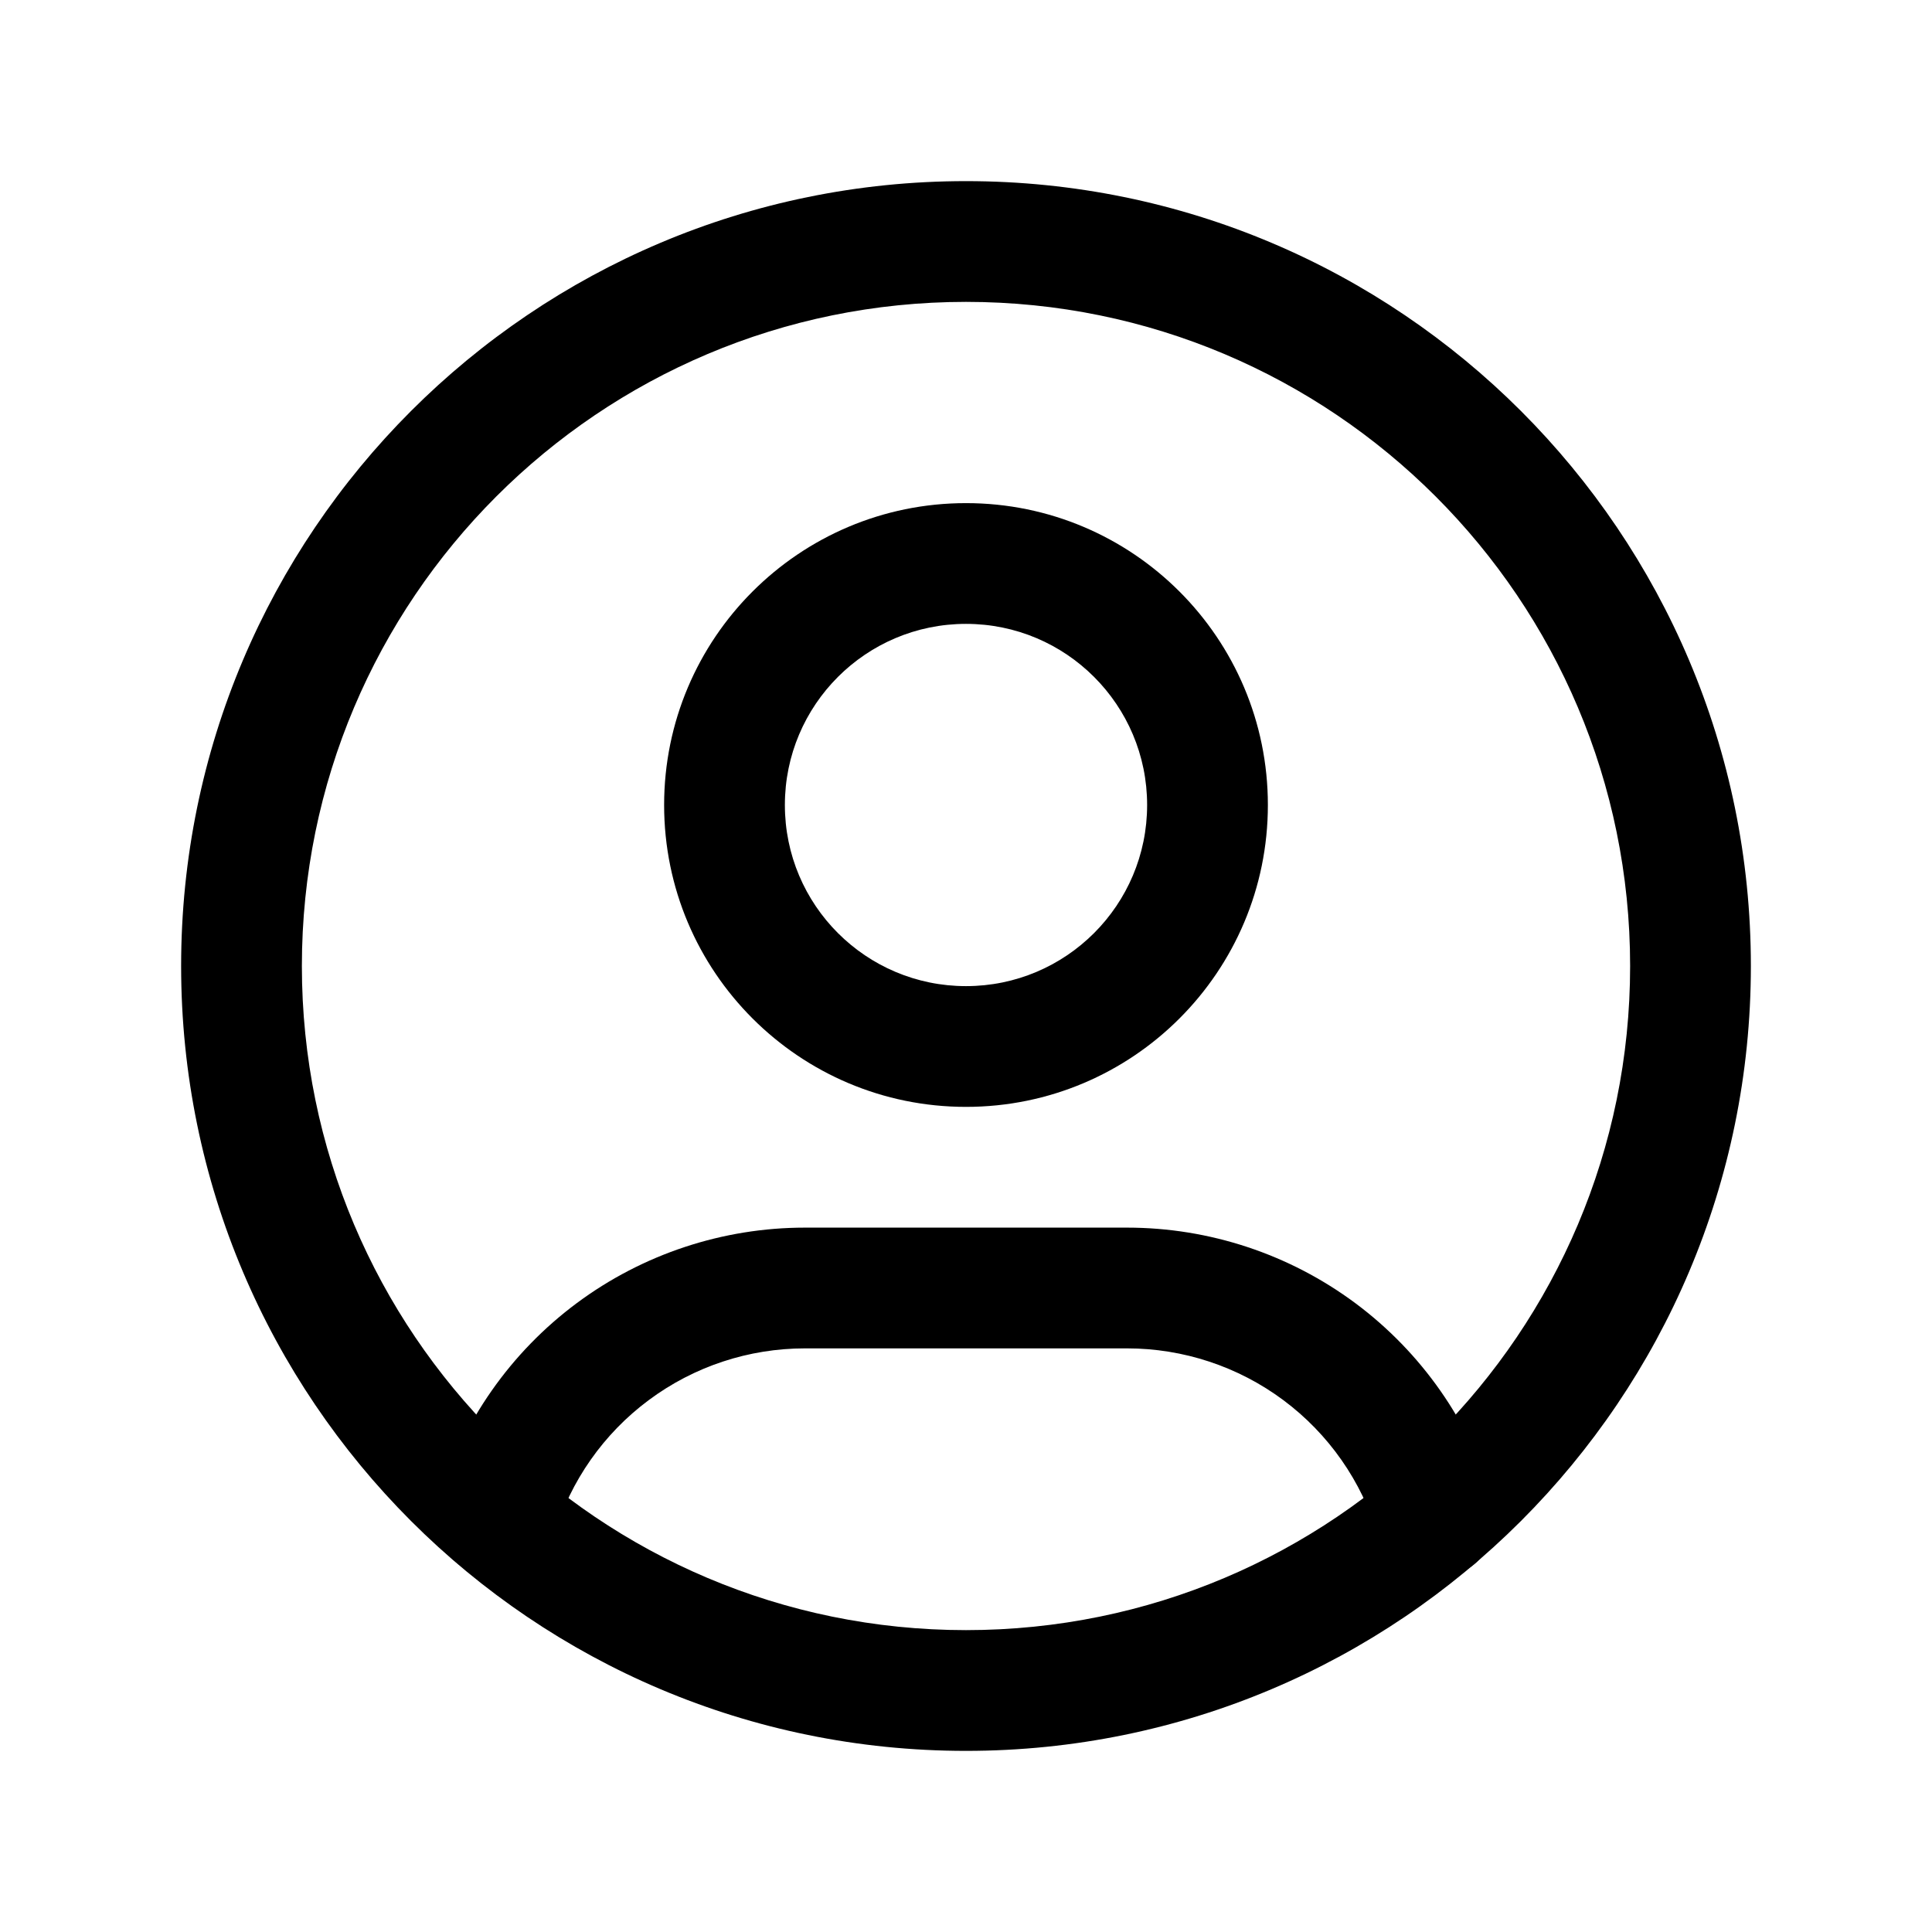 <svg width="36" height="36" viewBox="0 0 36 36" xmlns="http://www.w3.org/2000/svg">
<path fill-rule="evenodd" clip-rule="evenodd" d="M18 5.625C11.165 5.625 5.625 11.165 5.625 18C5.625 24.834 11.165 30.375 18 30.375C24.834 30.375 30.375 24.834 30.375 18C30.375 11.165 24.834 5.625 18 5.625ZM3.375 18C3.375 9.923 9.923 3.375 18 3.375C26.077 3.375 32.625 9.923 32.625 18C32.625 26.077 26.077 32.625 18 32.625C9.923 32.625 3.375 26.077 3.375 18Z" />
<path fill-rule="evenodd" clip-rule="evenodd" d="M18 11.625C16.136 11.625 14.625 13.136 14.625 15C14.625 16.864 16.136 18.375 18 18.375C19.864 18.375 21.375 16.864 21.375 15C21.375 13.136 19.864 11.625 18 11.625ZM12.375 15C12.375 11.893 14.893 9.375 18 9.375C21.107 9.375 23.625 11.893 23.625 15C23.625 18.107 21.107 20.625 18 20.625C14.893 20.625 12.375 18.107 12.375 15Z" />
<path fill-rule="evenodd" clip-rule="evenodd" d="M15 25.125C13.951 25.125 12.931 25.462 12.09 26.088C11.248 26.713 10.631 27.593 10.329 28.597C10.151 29.192 9.523 29.53 8.928 29.351C8.333 29.172 7.996 28.545 8.175 27.95C8.615 26.482 9.518 25.196 10.747 24.282C11.977 23.368 13.468 22.875 15 22.875C15 22.875 15 22.875 15 22.875L21 22.875C21 22.875 21 22.875 21 22.875C22.534 22.875 24.027 23.369 25.258 24.285C26.488 25.202 27.39 26.491 27.829 27.96C28.007 28.556 27.668 29.183 27.073 29.36C26.478 29.538 25.851 29.2 25.673 28.605C25.373 27.599 24.756 26.717 23.914 26.09C23.072 25.463 22.05 25.125 21 25.125L15 25.125Z" />
</svg>
